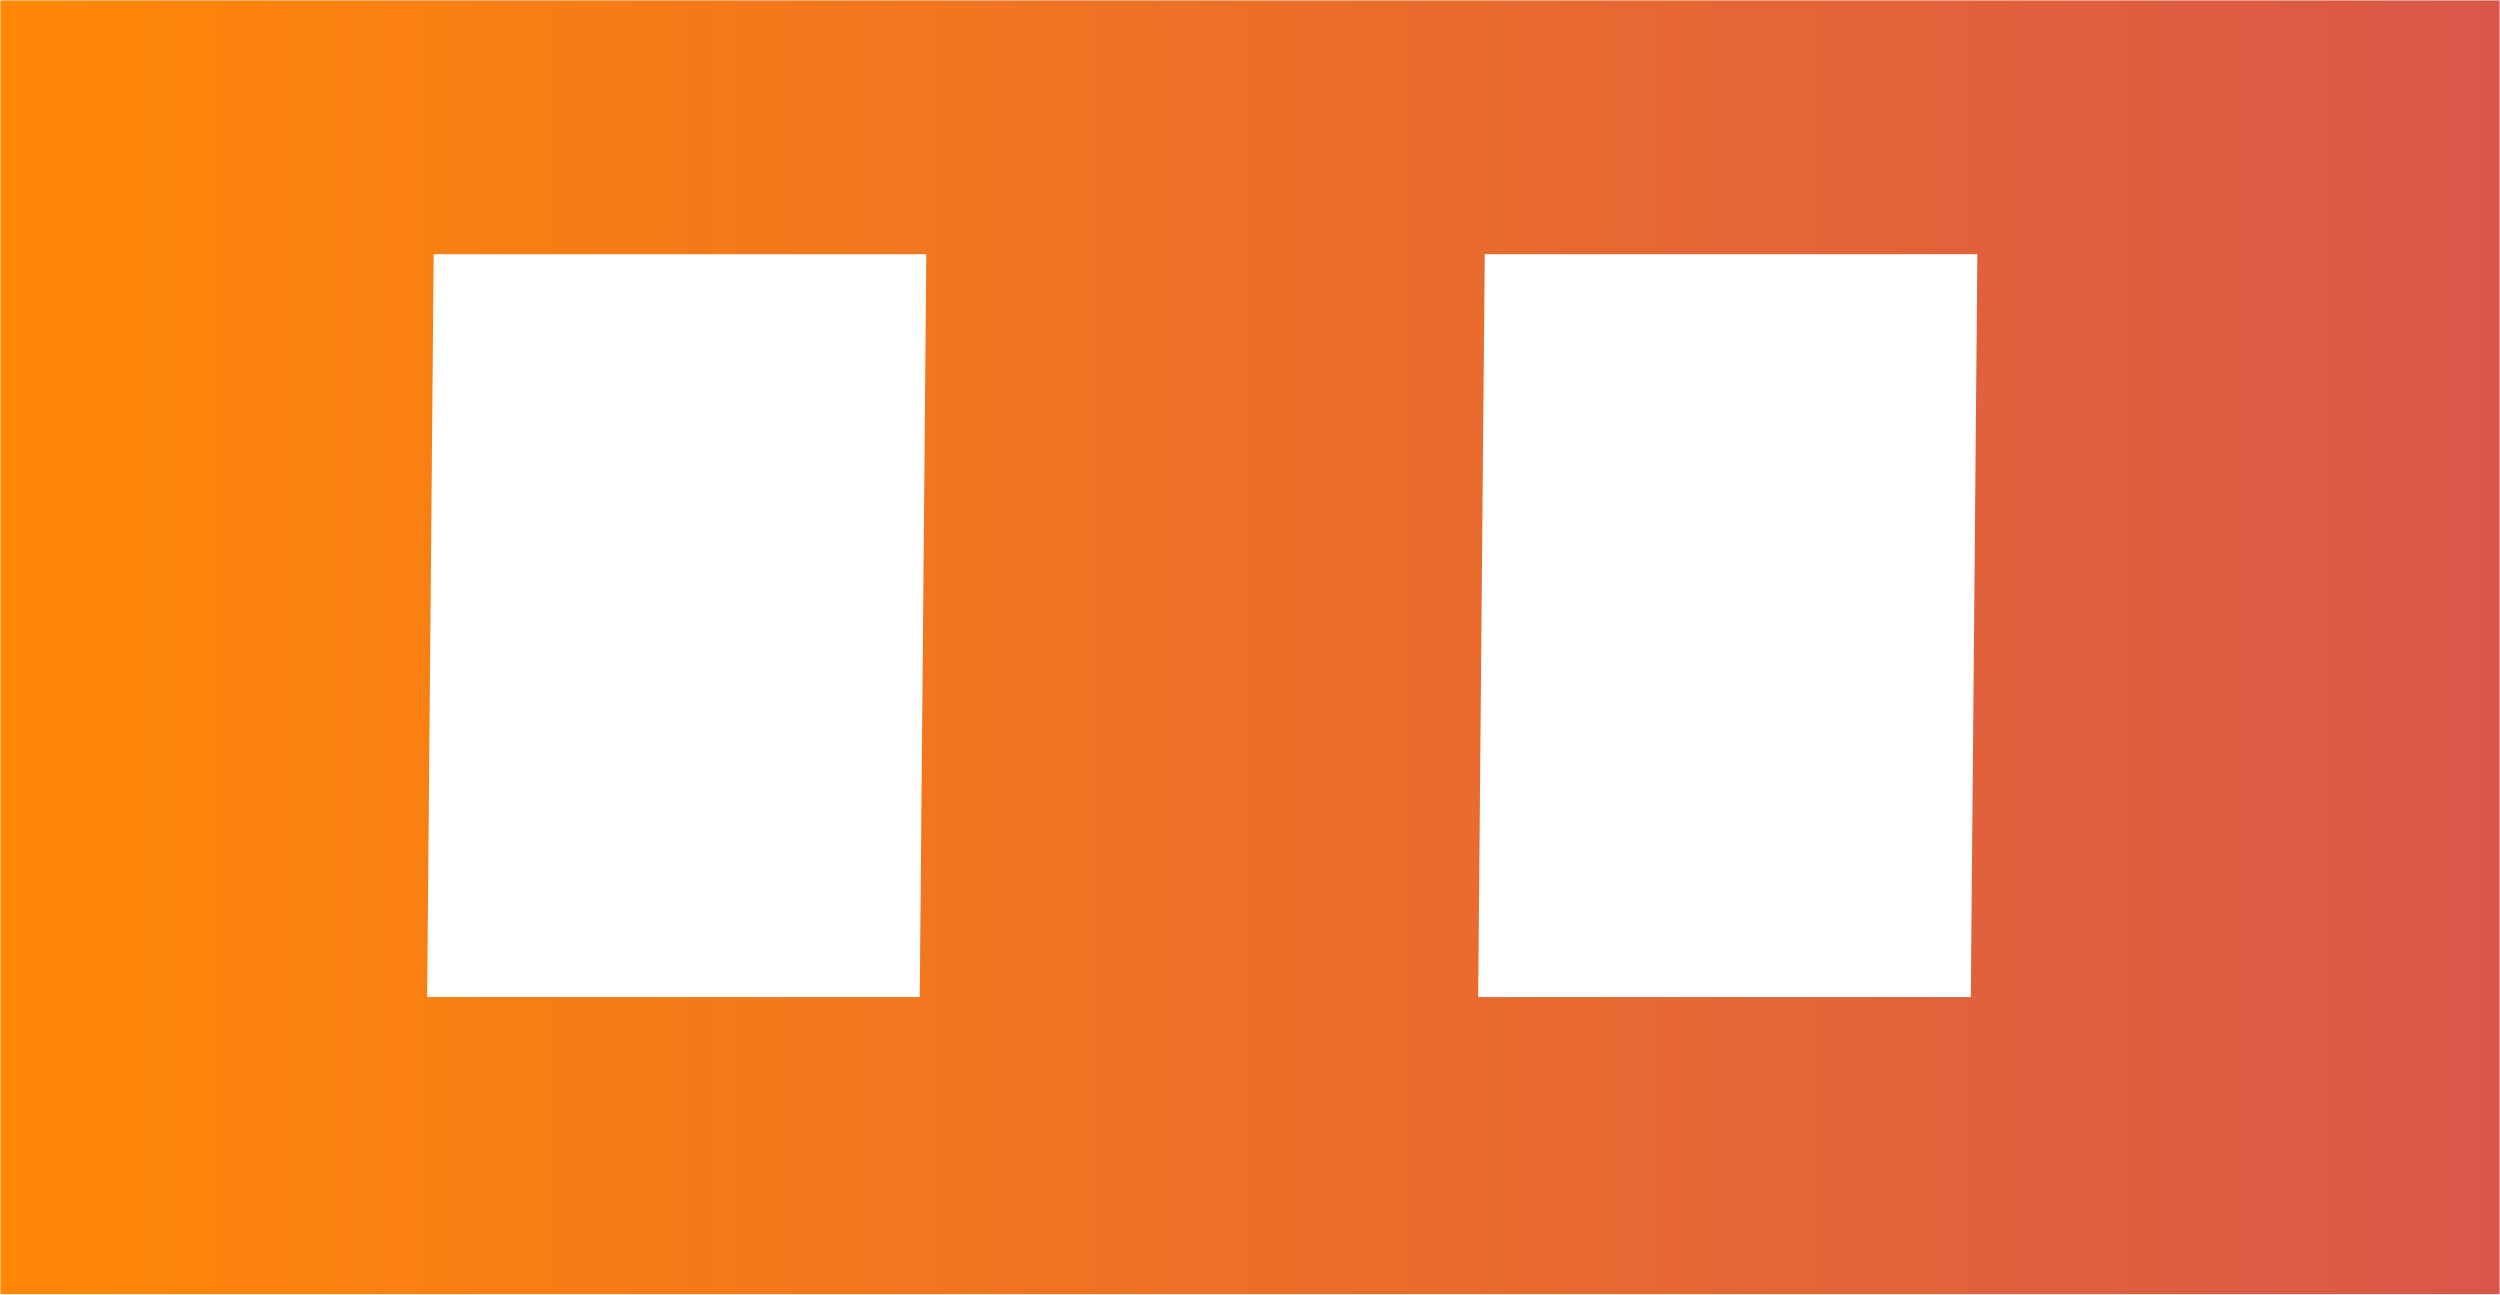 <?xml version="1.0" encoding="UTF-8" standalone="no"?>
<!-- Created with Inkscape (http://www.inkscape.org/) -->
<svg xmlns="http://www.w3.org/2000/svg" width="3561.618" height="1844.26" 
xmlns:osb="http://www.openswatchbook.org/uri/2009/osb" xmlns:xlink="http://www.w3.org/1999/xlink"
 viewBox="0 0 3561.619 1844.26">
  <defs>
    <linearGradient id="linear" x1="0%" y1="0%" x2="100%" y2="0%">
            <stop offset="0%" stop-color="#ff8806"></stop>
            <stop offset="100%" stop-color="#d9574a"></stop>
     
            <animate attributeName="y1" dur="5000ms" from="90%" to="0%" repeatCount="1" />

    </linearGradient>
  </defs>
  <path fill="url(#linear)" stroke="url(#b)" stroke-width="1.124" d="M-1440.428-272.51V1570.626H2120.067V-272.51h-3560.494zM-823.136 89.107h701.806l-9.327 1058.26h-701.806L-823.136 89.107zm1497.372 0h701.806l-9.327 1058.26H664.909l9.327-1058.26z" transform="translate(1440.99 273.072)"/>
</svg>

